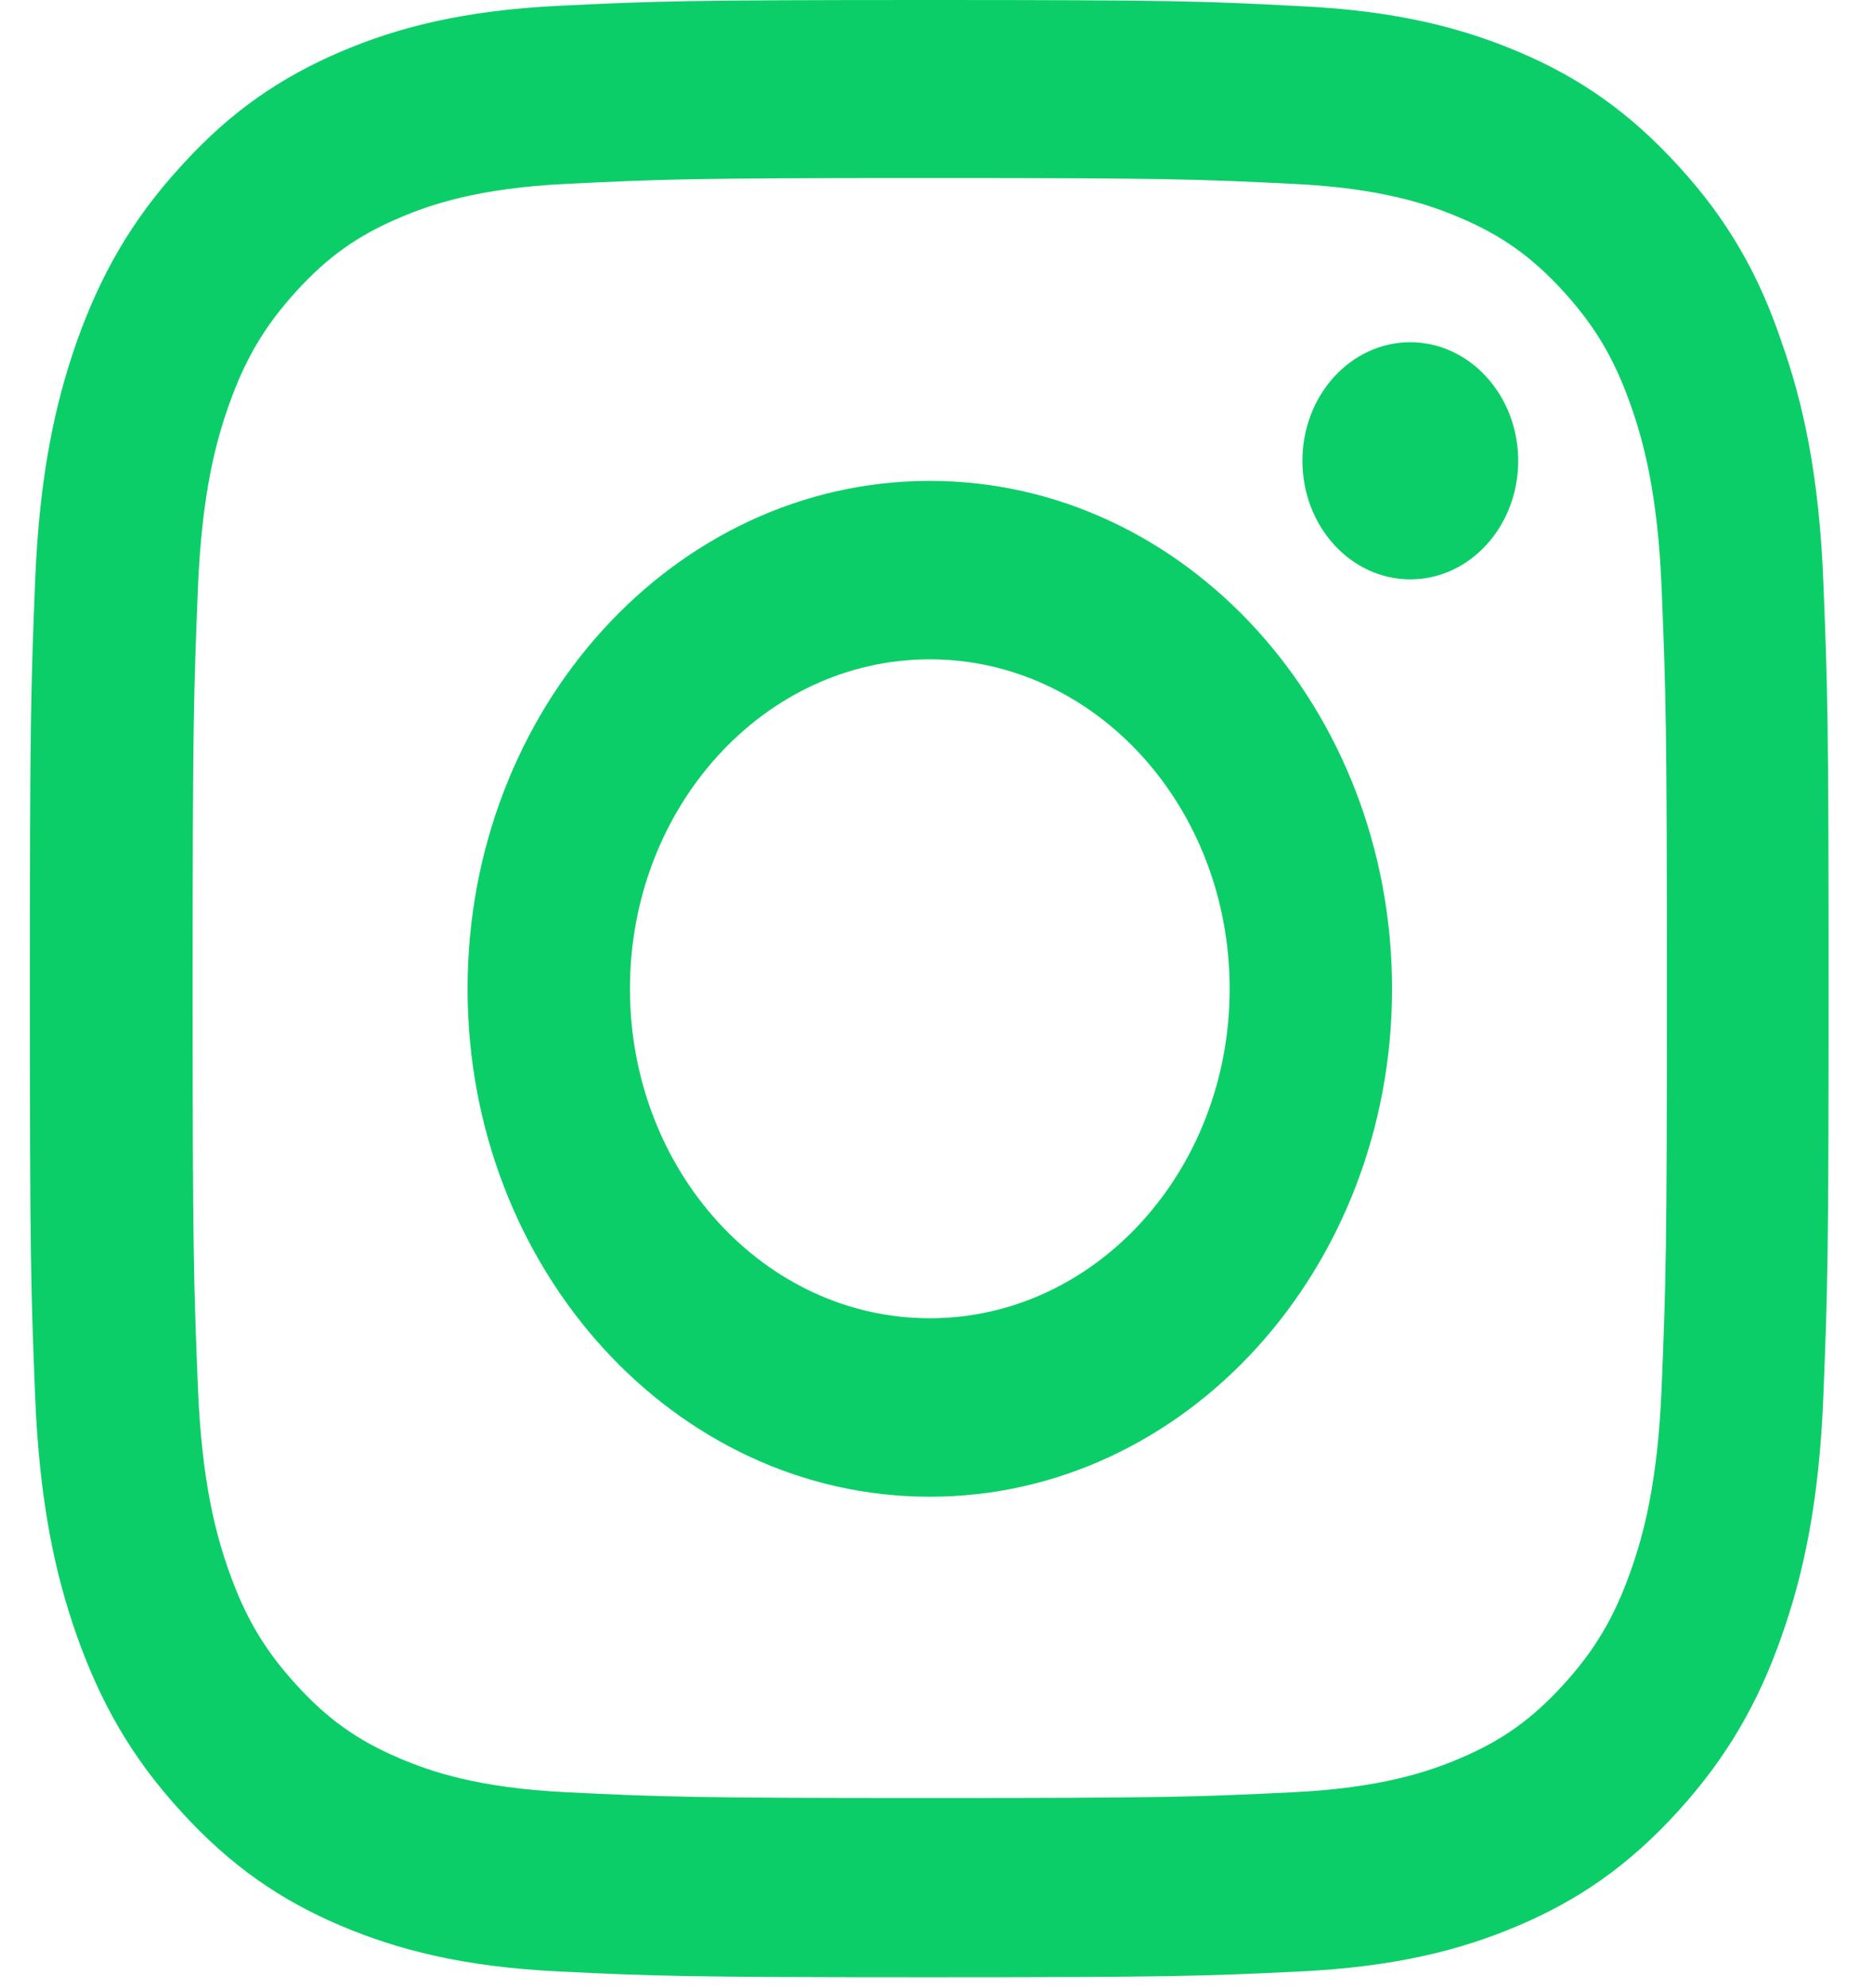 <svg width="33" height="35" viewBox="0 0 33 35" fill="none" xmlns="http://www.w3.org/2000/svg">
<g clip-path="url(#clip0_371_2003)">
<path d="M16.382 3.135C20.618 3.135 21.12 3.156 22.786 3.238C24.334 3.312 25.17 3.598 25.728 3.836C26.465 4.149 26.997 4.53 27.549 5.135C28.106 5.747 28.447 6.325 28.731 7.135C28.948 7.747 29.208 8.672 29.276 10.366C29.351 12.202 29.369 12.753 29.369 17.398C29.369 22.05 29.351 22.601 29.276 24.431C29.208 26.131 28.948 27.05 28.731 27.662C28.447 28.471 28.1 29.056 27.549 29.661C26.991 30.273 26.465 30.648 25.728 30.96C25.17 31.198 24.328 31.484 22.786 31.559C21.113 31.641 20.612 31.661 16.382 31.661C12.145 31.661 11.644 31.641 9.978 31.559C8.429 31.484 7.593 31.198 7.036 30.96C6.299 30.648 5.766 30.267 5.215 29.661C4.657 29.049 4.317 28.471 4.032 27.662C3.815 27.05 3.555 26.125 3.487 24.431C3.413 22.595 3.394 22.044 3.394 17.398C3.394 12.746 3.413 12.195 3.487 10.366C3.555 8.665 3.815 7.747 4.032 7.135C4.317 6.325 4.664 5.74 5.215 5.135C5.772 4.523 6.299 4.149 7.036 3.836C7.593 3.598 8.435 3.312 9.978 3.238C11.644 3.156 12.145 3.135 16.382 3.135ZM16.382 0C12.077 0 11.538 0.02 9.848 0.102C8.163 0.184 7.005 0.483 6.001 0.911C4.955 1.36 4.069 1.952 3.19 2.925C2.304 3.89 1.765 4.863 1.356 6.006C0.966 7.114 0.694 8.379 0.619 10.229C0.545 12.093 0.526 12.685 0.526 17.412C0.526 22.139 0.545 22.731 0.619 24.587C0.694 26.437 0.966 27.709 1.356 28.811C1.765 29.961 2.304 30.933 3.19 31.899C4.069 32.865 4.955 33.463 5.995 33.906C7.005 34.334 8.157 34.633 9.841 34.715C11.532 34.797 12.071 34.817 16.375 34.817C20.68 34.817 21.219 34.797 22.91 34.715C24.594 34.633 25.752 34.334 26.756 33.906C27.796 33.463 28.682 32.865 29.561 31.899C30.441 30.933 30.986 29.961 31.388 28.818C31.779 27.709 32.051 26.444 32.125 24.594C32.2 22.737 32.218 22.146 32.218 17.419C32.218 12.692 32.2 12.1 32.125 10.243C32.051 8.393 31.779 7.121 31.388 6.019C30.998 4.863 30.459 3.89 29.574 2.925C28.694 1.959 27.809 1.36 26.768 0.918C25.759 0.49 24.607 0.19 22.922 0.109C21.225 0.02 20.686 0 16.382 0Z" fill="#0CCE68"/>
<path d="M16.382 8.468C11.886 8.468 8.238 12.474 8.238 17.412C8.238 22.35 11.886 26.356 16.382 26.356C20.878 26.356 24.526 22.35 24.526 17.412C24.526 12.474 20.878 8.468 16.382 8.468ZM16.382 23.213C13.465 23.213 11.099 20.615 11.099 17.412C11.099 14.208 13.465 11.61 16.382 11.61C19.299 11.61 21.665 14.208 21.665 17.412C21.665 20.615 19.299 23.213 16.382 23.213Z" fill="#0CCE68"/>
<path d="M26.749 8.114C26.749 9.27 25.895 10.202 24.848 10.202C23.795 10.202 22.947 9.264 22.947 8.114C22.947 6.958 23.801 6.026 24.848 6.026C25.895 6.026 26.749 6.965 26.749 8.114Z" fill="#0CCE68"/>
</g>
<defs>
<clipPath id="clip0_371_2003">
<rect width="31.71" height="34.824" fill="white" transform="translate(0.526)"/>
</clipPath>
</defs>
</svg>
